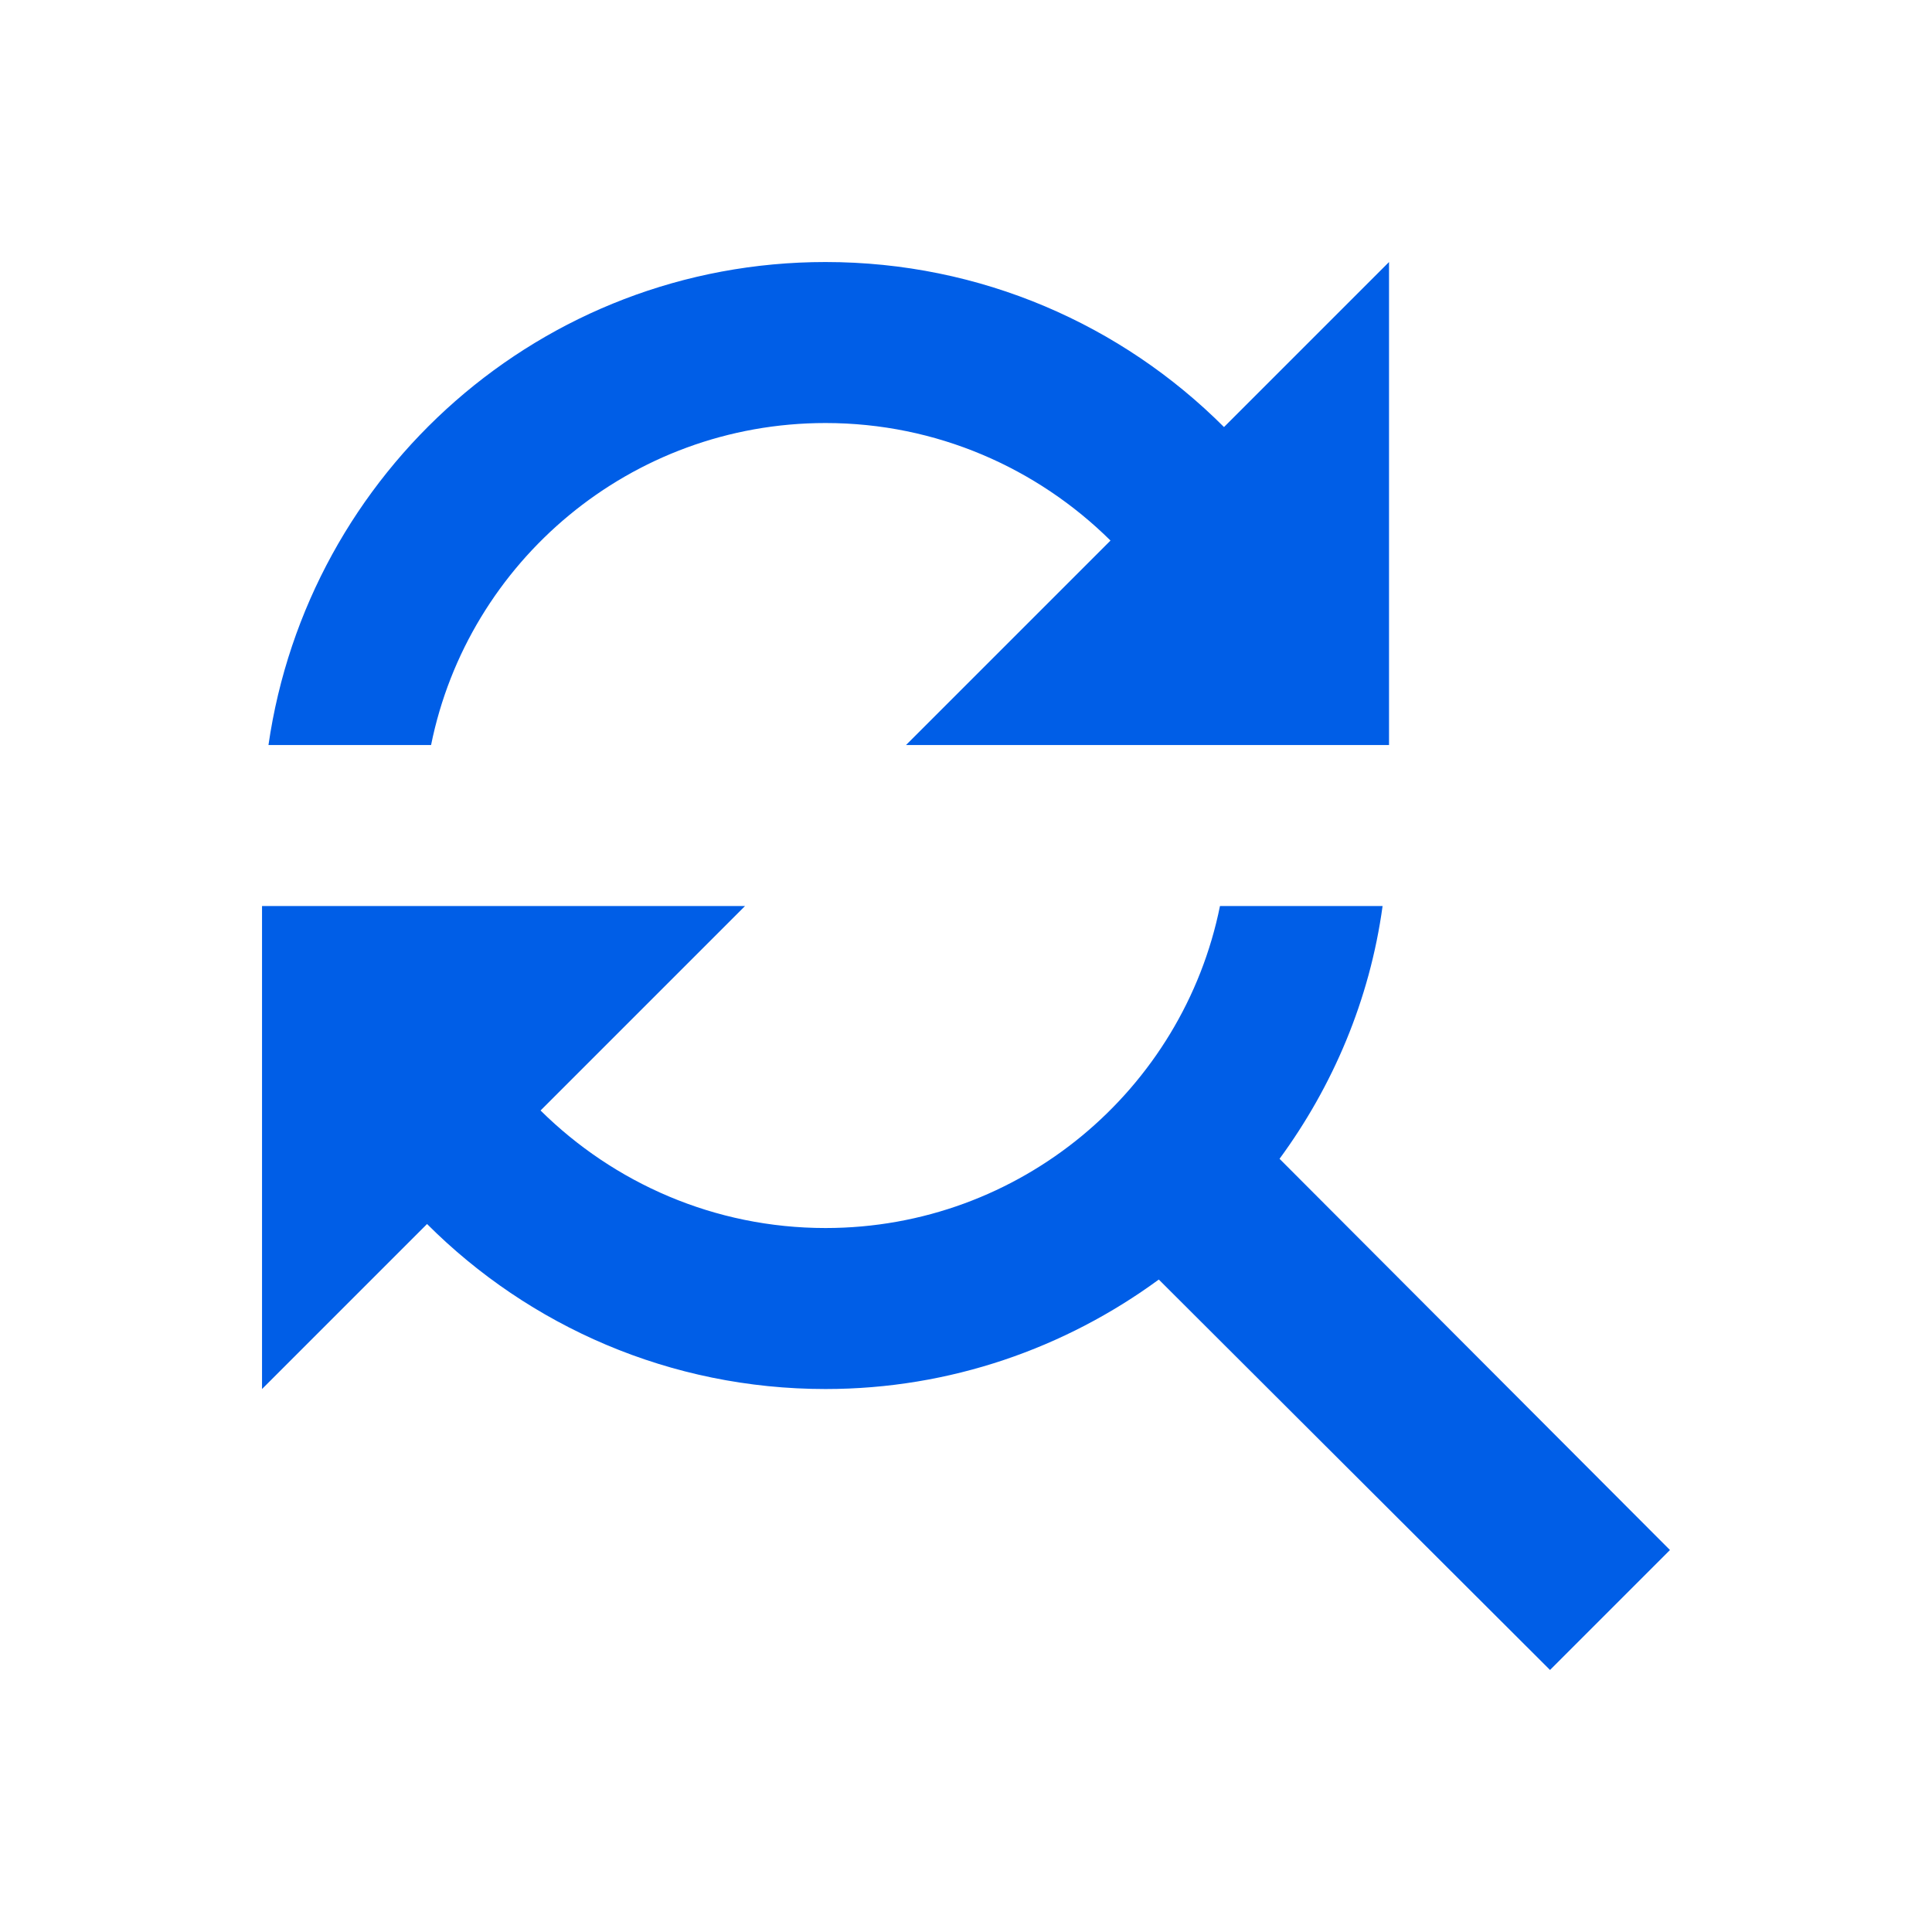 <svg width="24" height="24" viewBox="0 0 24 24" fill="none" xmlns="http://www.w3.org/2000/svg">
<path fill-rule="evenodd" clip-rule="evenodd" d="M13.795 6.715C12.885 5.815 11.635 5.255 10.255 5.255C7.835 5.255 5.815 6.975 5.355 9.255H3.335C3.825 5.865 6.725 3.255 10.255 3.255C12.185 3.255 13.935 4.035 15.205 5.305L17.255 3.255V9.255H11.255L13.795 6.715ZM17.175 11.255C17.015 12.425 16.555 13.495 15.895 14.395L20.745 19.255L19.255 20.745L14.395 15.895C13.235 16.745 11.805 17.255 10.255 17.255C8.325 17.255 6.575 16.475 5.305 15.205L3.255 17.255V11.255H9.255L6.715 13.795C7.625 14.695 8.875 15.255 10.255 15.255C12.675 15.255 14.695 13.535 15.155 11.255H17.175Z" fill="#005EE7"/>
</svg>
